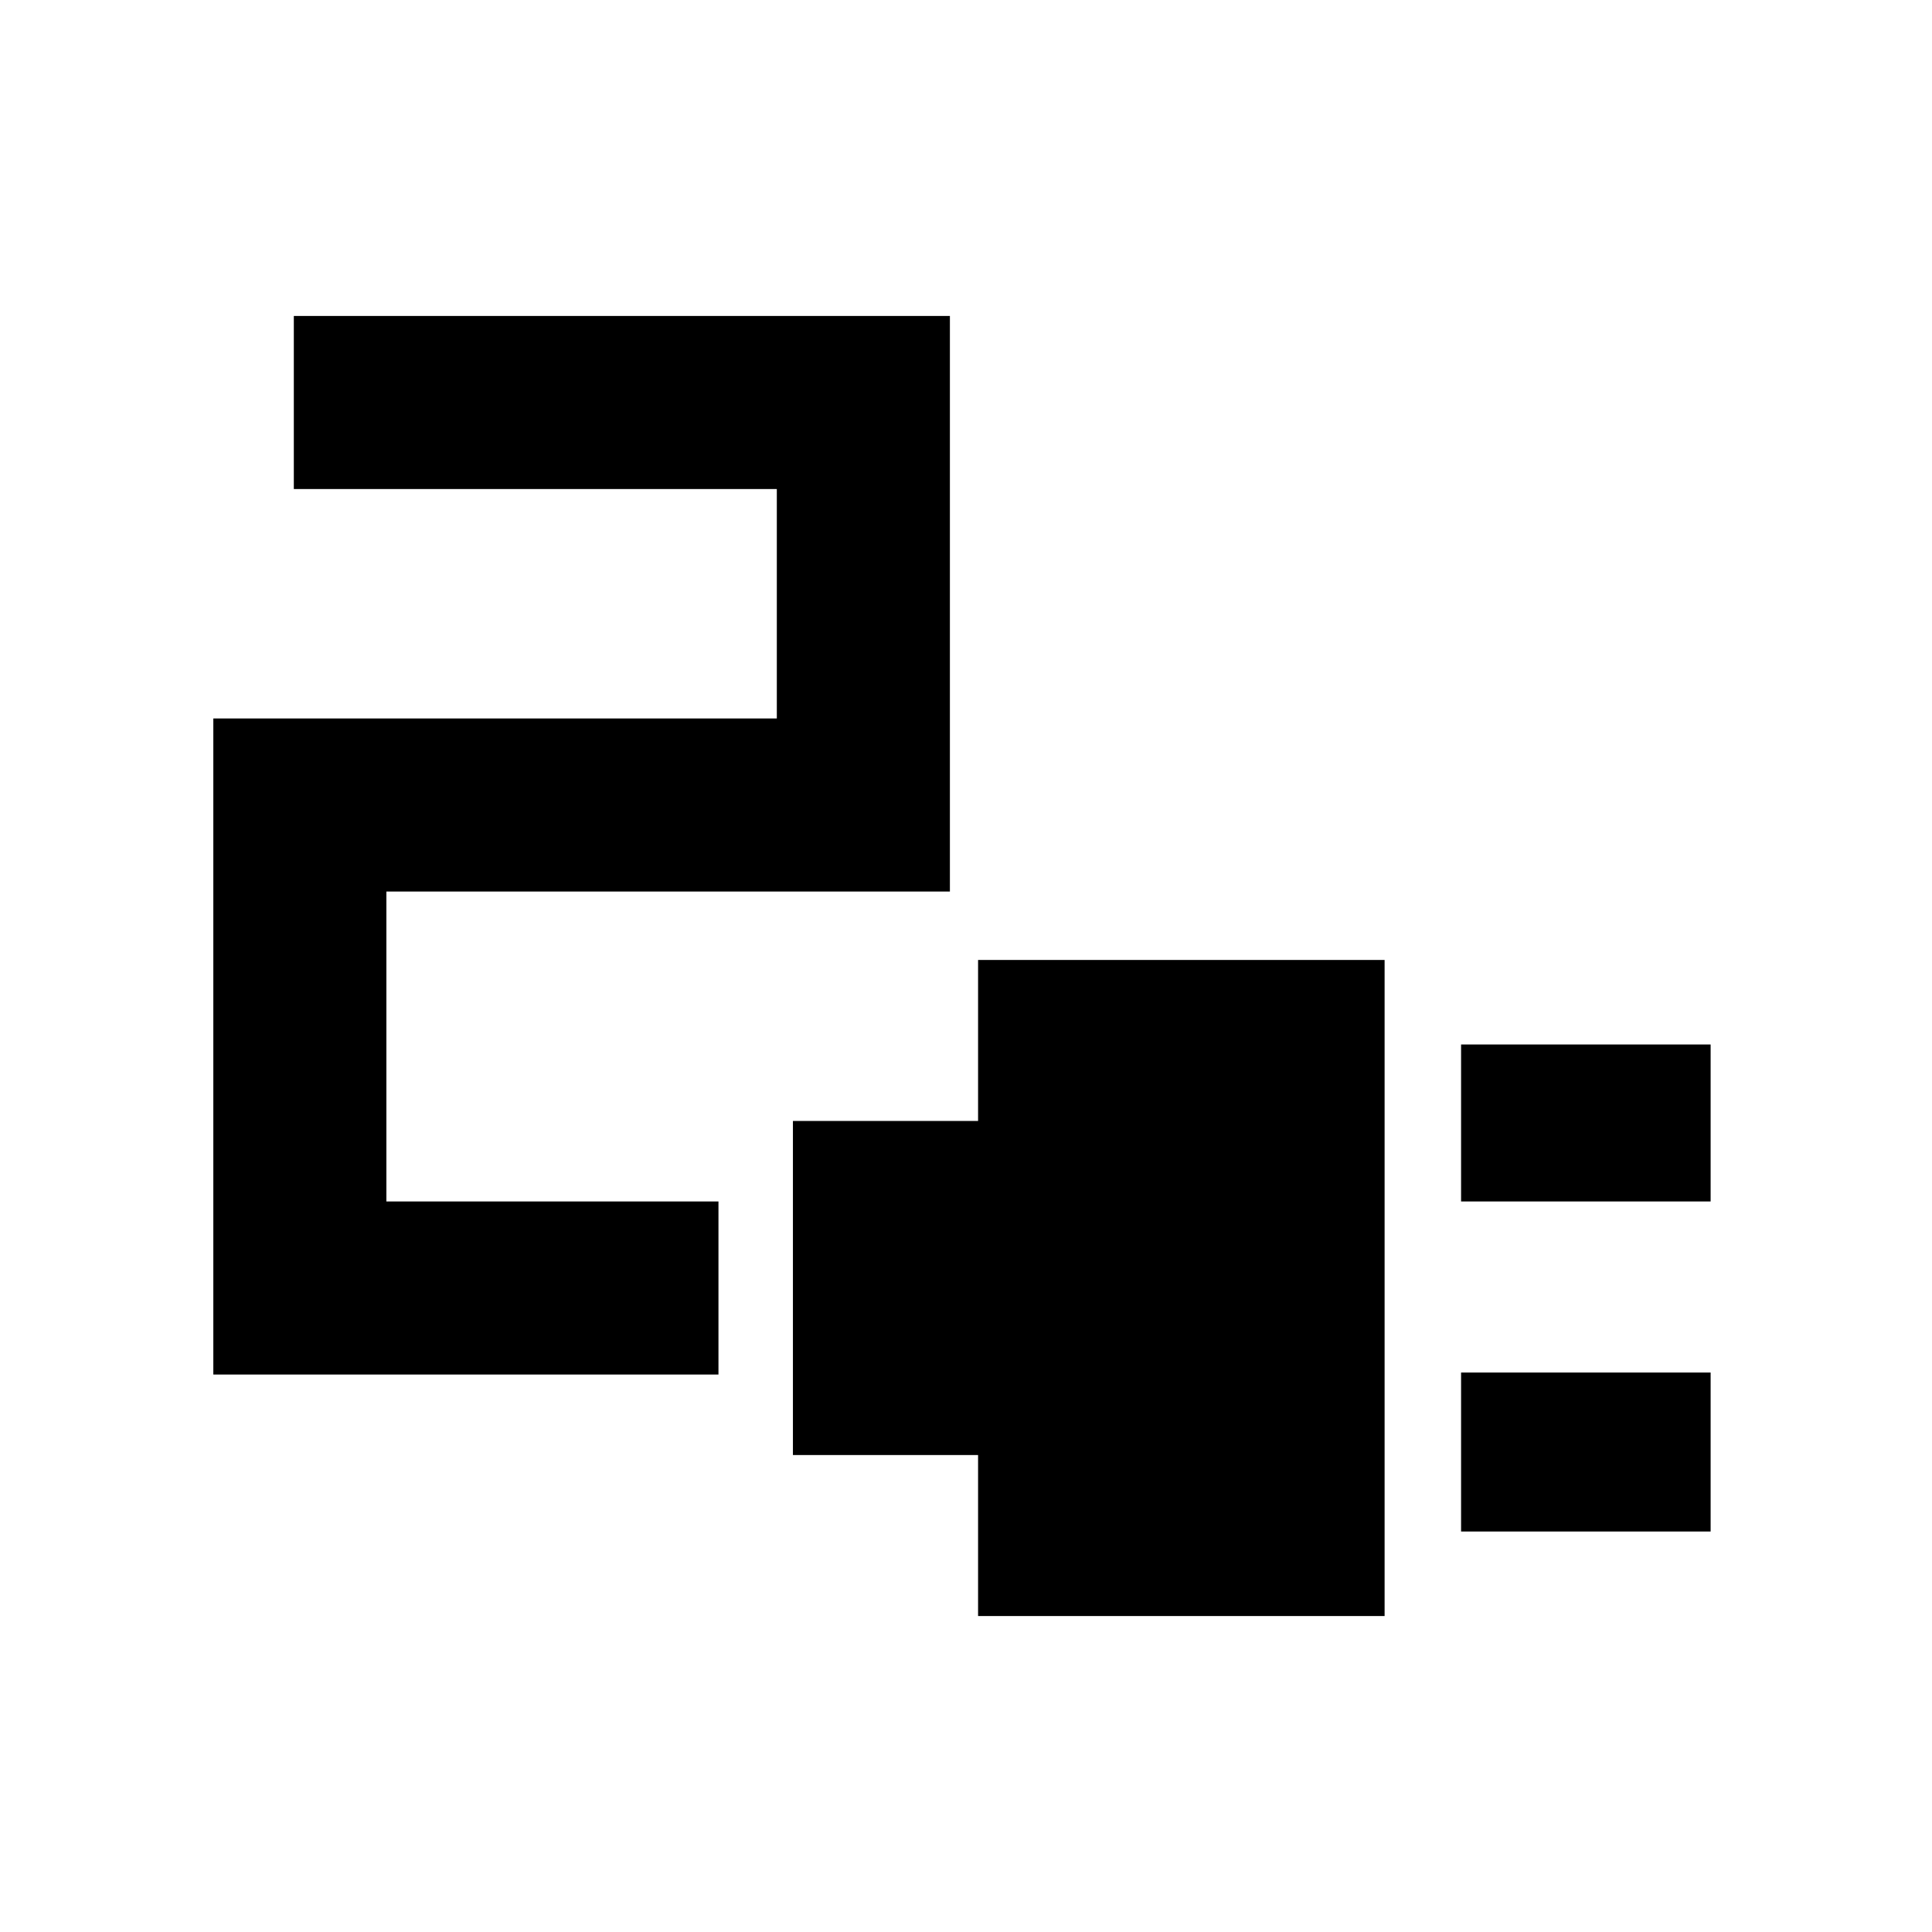 <svg xmlns="http://www.w3.org/2000/svg" height="24" width="24"><path d="M18.15 14.925V12.975H21.25V14.925ZM18.15 19.025V17.05H21.25V19.025ZM12.15 20.075V18.075H9.85V13.925H12.15V11.925H17.2V20.075ZM2.65 17.075V8.925H9.65V6.075H3.65V3.925H11.8V11.075H4.8V14.925H8.925V17.075Z"/></svg>